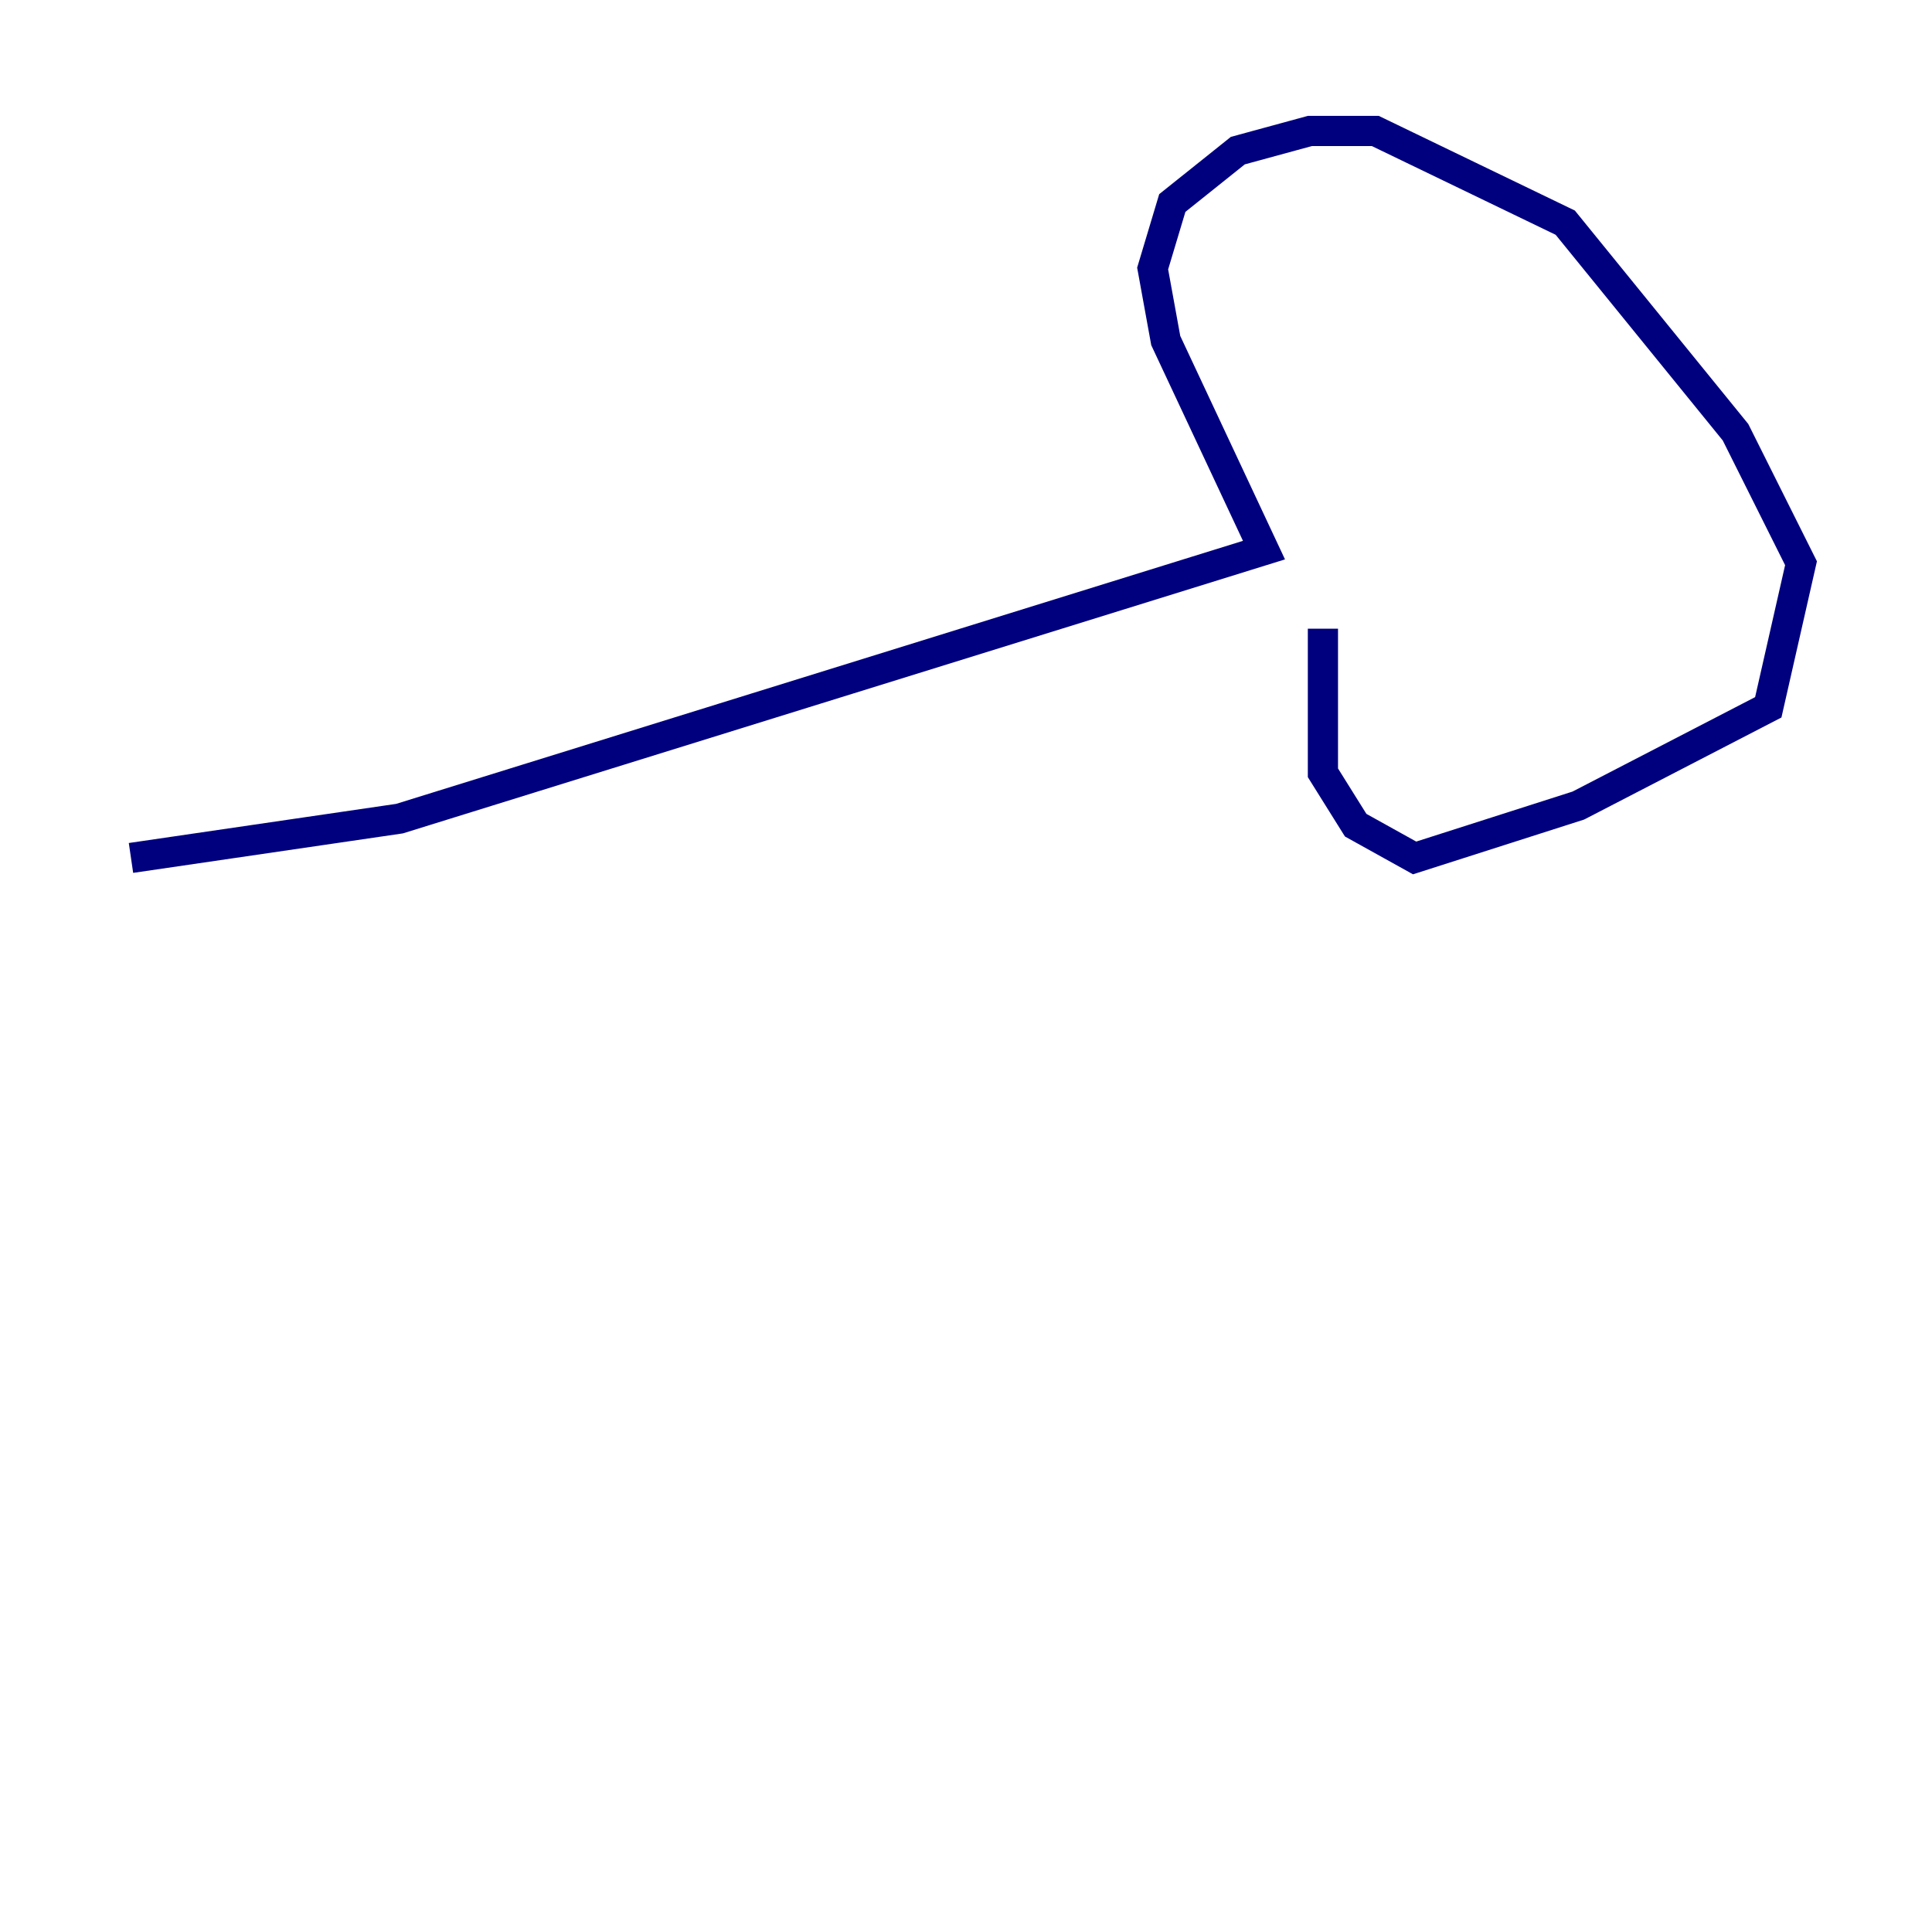 <?xml version="1.0" encoding="utf-8" ?>
<svg baseProfile="tiny" height="128" version="1.2" viewBox="0,0,128,128" width="128" xmlns="http://www.w3.org/2000/svg" xmlns:ev="http://www.w3.org/2001/xml-events" xmlns:xlink="http://www.w3.org/1999/xlink"><defs /><polyline fill="none" points="8.678,56.841 26.468,54.237 83.742,36.447 77.234,22.563 76.366,17.79 77.668,13.451 82.007,9.98 86.78,8.678 91.119,8.678 103.702,14.752 114.983,28.637 119.322,37.315 117.153,46.861 104.57,53.37 93.722,56.841 89.817,54.671 87.647,51.2 87.647,41.654" stroke="#00007f" stroke-width="2" /></svg>